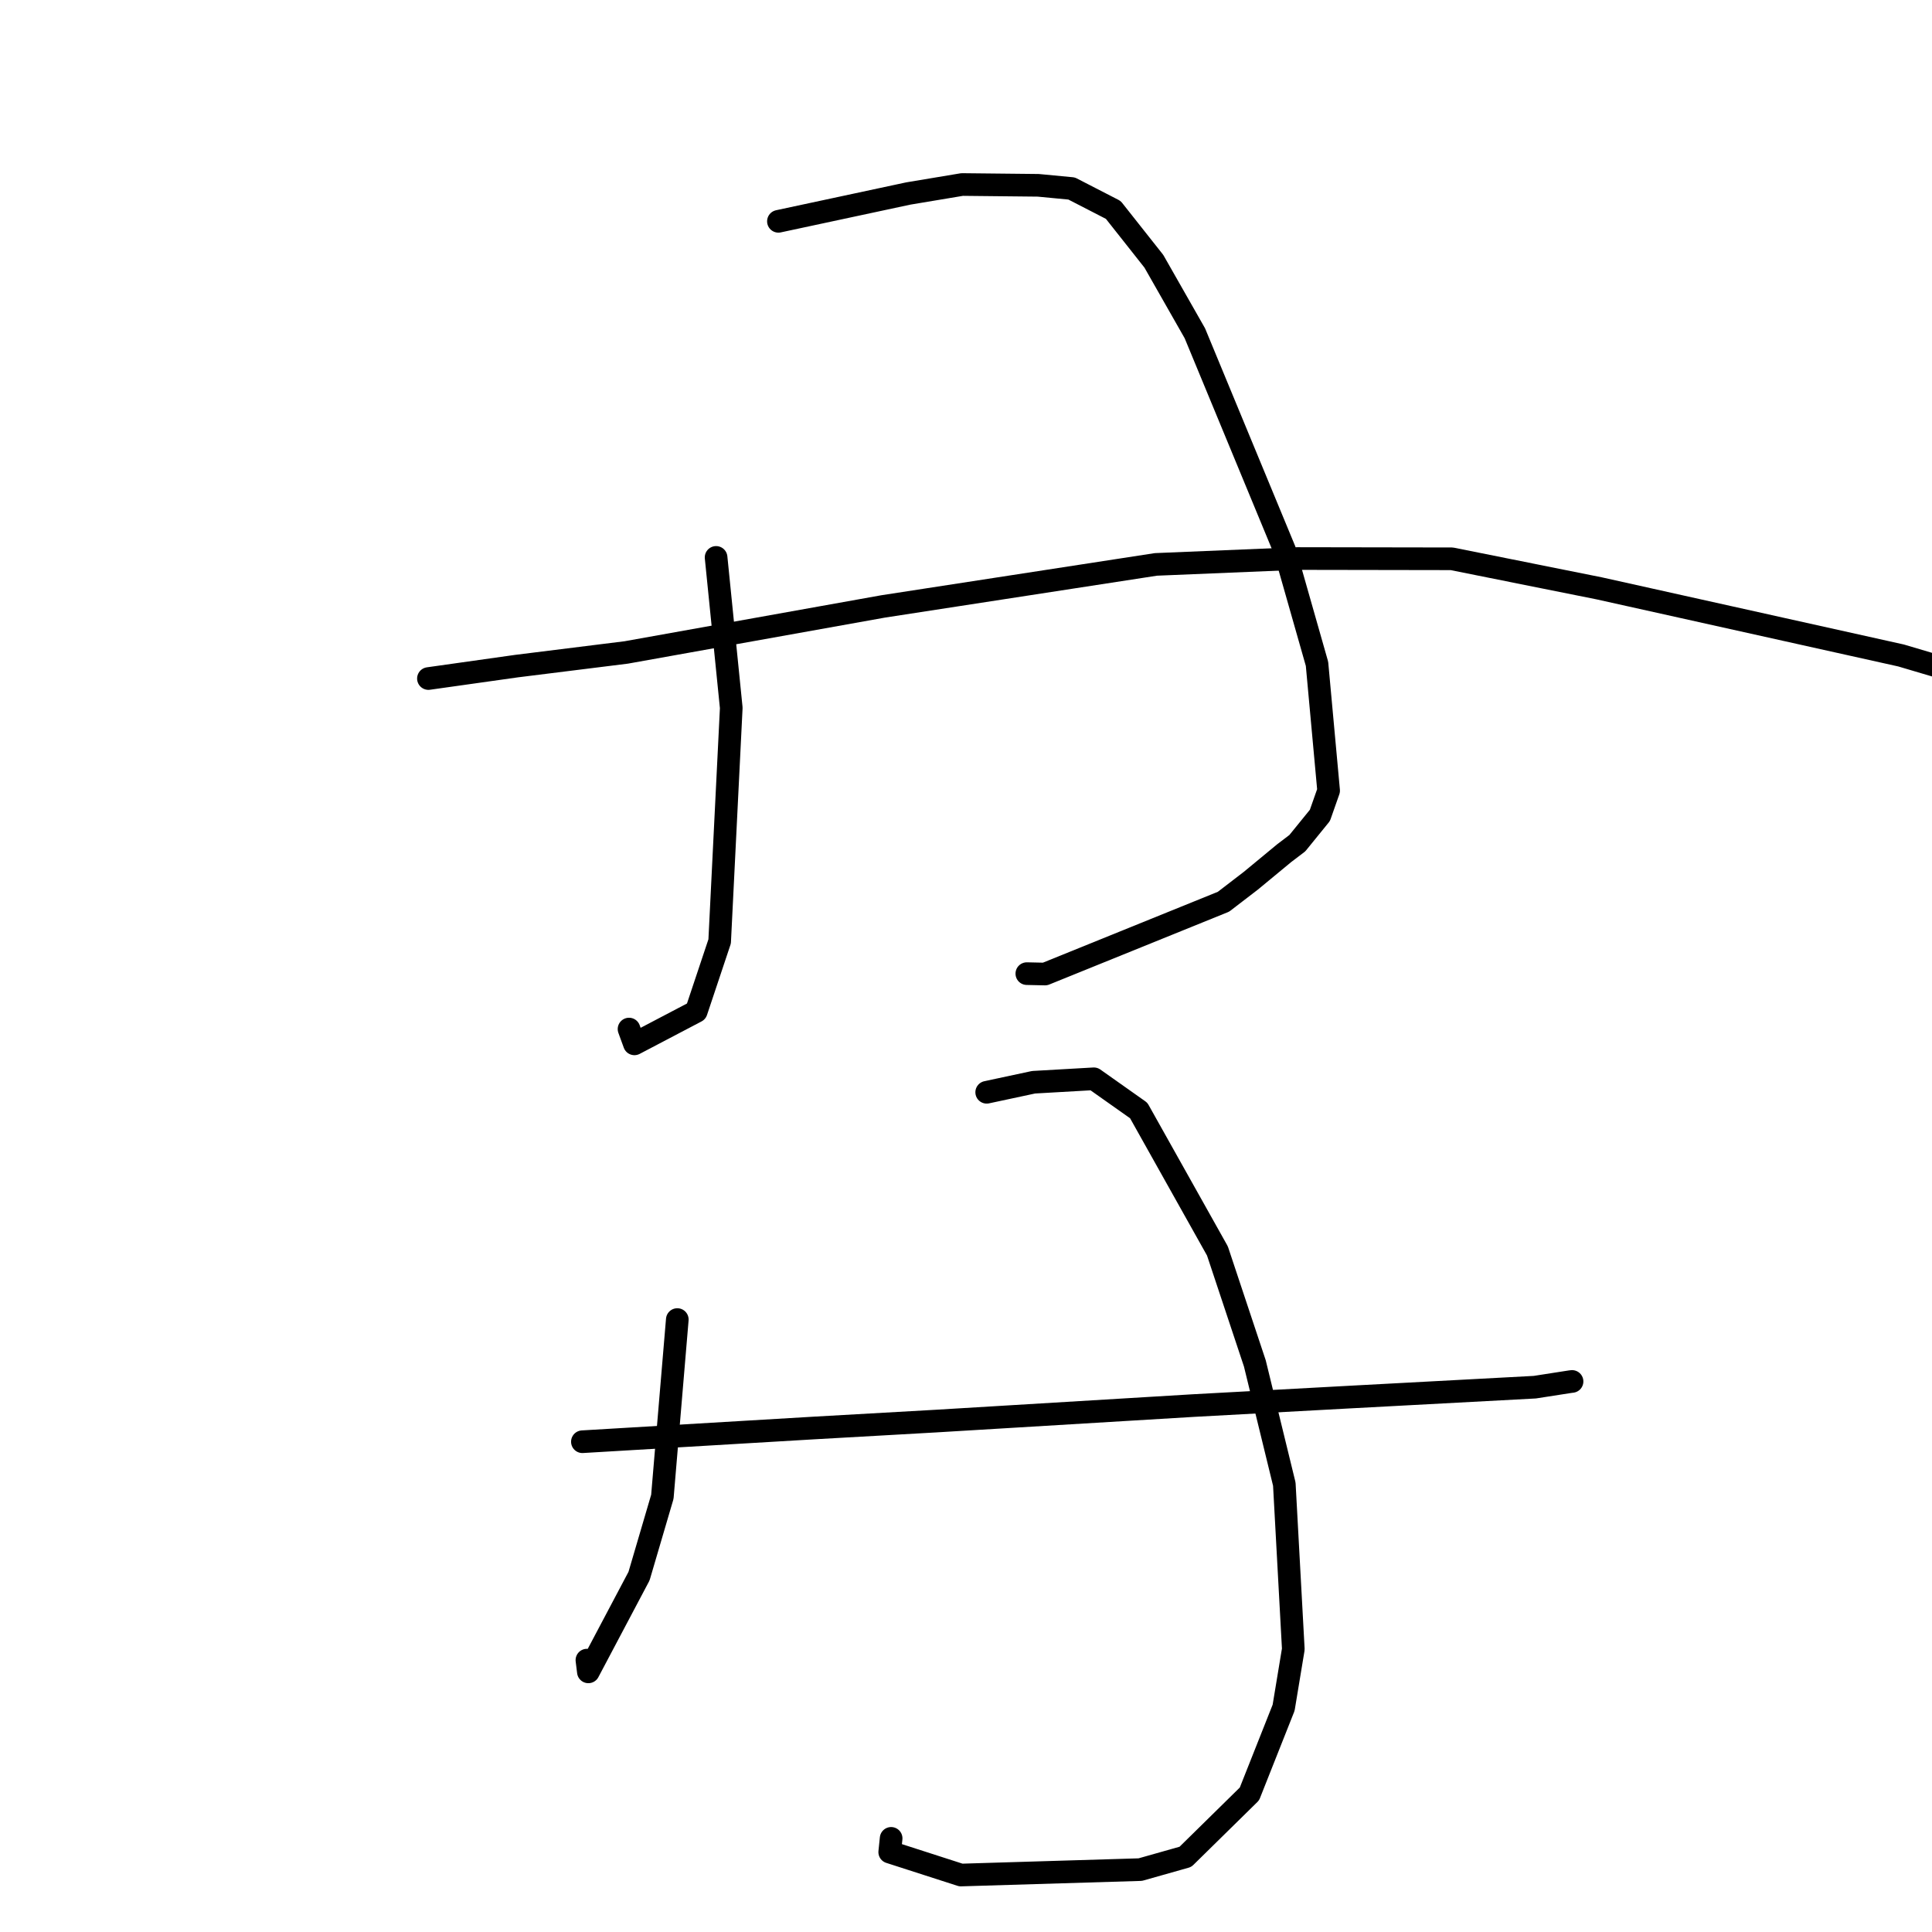 <?xml version="1.0" standalone="no"?>
    <svg width="256" height="256" xmlns="http://www.w3.org/2000/svg" version="1.1">
    <polyline stroke="black" stroke-width="3" stroke-linecap="round" fill="transparent" stroke-linejoin="round" points="94.886 73.859 96.895 93.799 95.358 124.74 92.259 134.017 84.066 138.316 83.35 136.356 " />
        <polyline stroke="black" stroke-width="3" stroke-linecap="round" fill="transparent" stroke-linejoin="round" points="103.145 29.326 120.349 25.641 127.485 24.449 137.575 24.555 141.995 24.976 147.514 27.816 152.89 34.615 158.325 44.16 170.229 72.928 174.51 87.962 176.049 104.76 174.894 108.043 171.903 111.725 170.162 113.049 165.74 116.703 162.118 119.485 138.469 129.065 136.061 129.012 " />
        <polyline stroke="black" stroke-width="3" stroke-linecap="round" fill="transparent" stroke-linejoin="round" points="56.769 89.91 68.433 88.265 82.979 86.453 117.031 80.353 153.159 74.787 171.903 74.009 192.369 74.043 211.916 77.962 251.901 86.854 259.905 89.224 277.556 93.968 272.005 93.271 " />
        <polyline stroke="black" stroke-width="3" stroke-linecap="round" fill="transparent" stroke-linejoin="round" points="89.746 174.848 87.766 198.332 84.675 208.844 77.962 221.531 77.769 219.975 " />
        <polyline stroke="black" stroke-width="3" stroke-linecap="round" fill="transparent" stroke-linejoin="round" points="130.742 144.733 136.955 143.403 144.94 142.946 150.885 147.147 161.315 165.757 166.275 180.664 170.178 196.654 171.37 218.523 170.086 226.283 165.557 237.706 157.076 246.041 151.093 247.733 127.323 248.451 117.892 245.412 118.08 243.593 " />
        <polyline stroke="black" stroke-width="3" stroke-linecap="round" fill="transparent" stroke-linejoin="round" points="77.17 191.036 107.878 189.215 123.957 188.305 158.125 186.246 179.108 185.106 203.374 183.808 208.023 183.085 208.305 183.049 " />
        </svg>